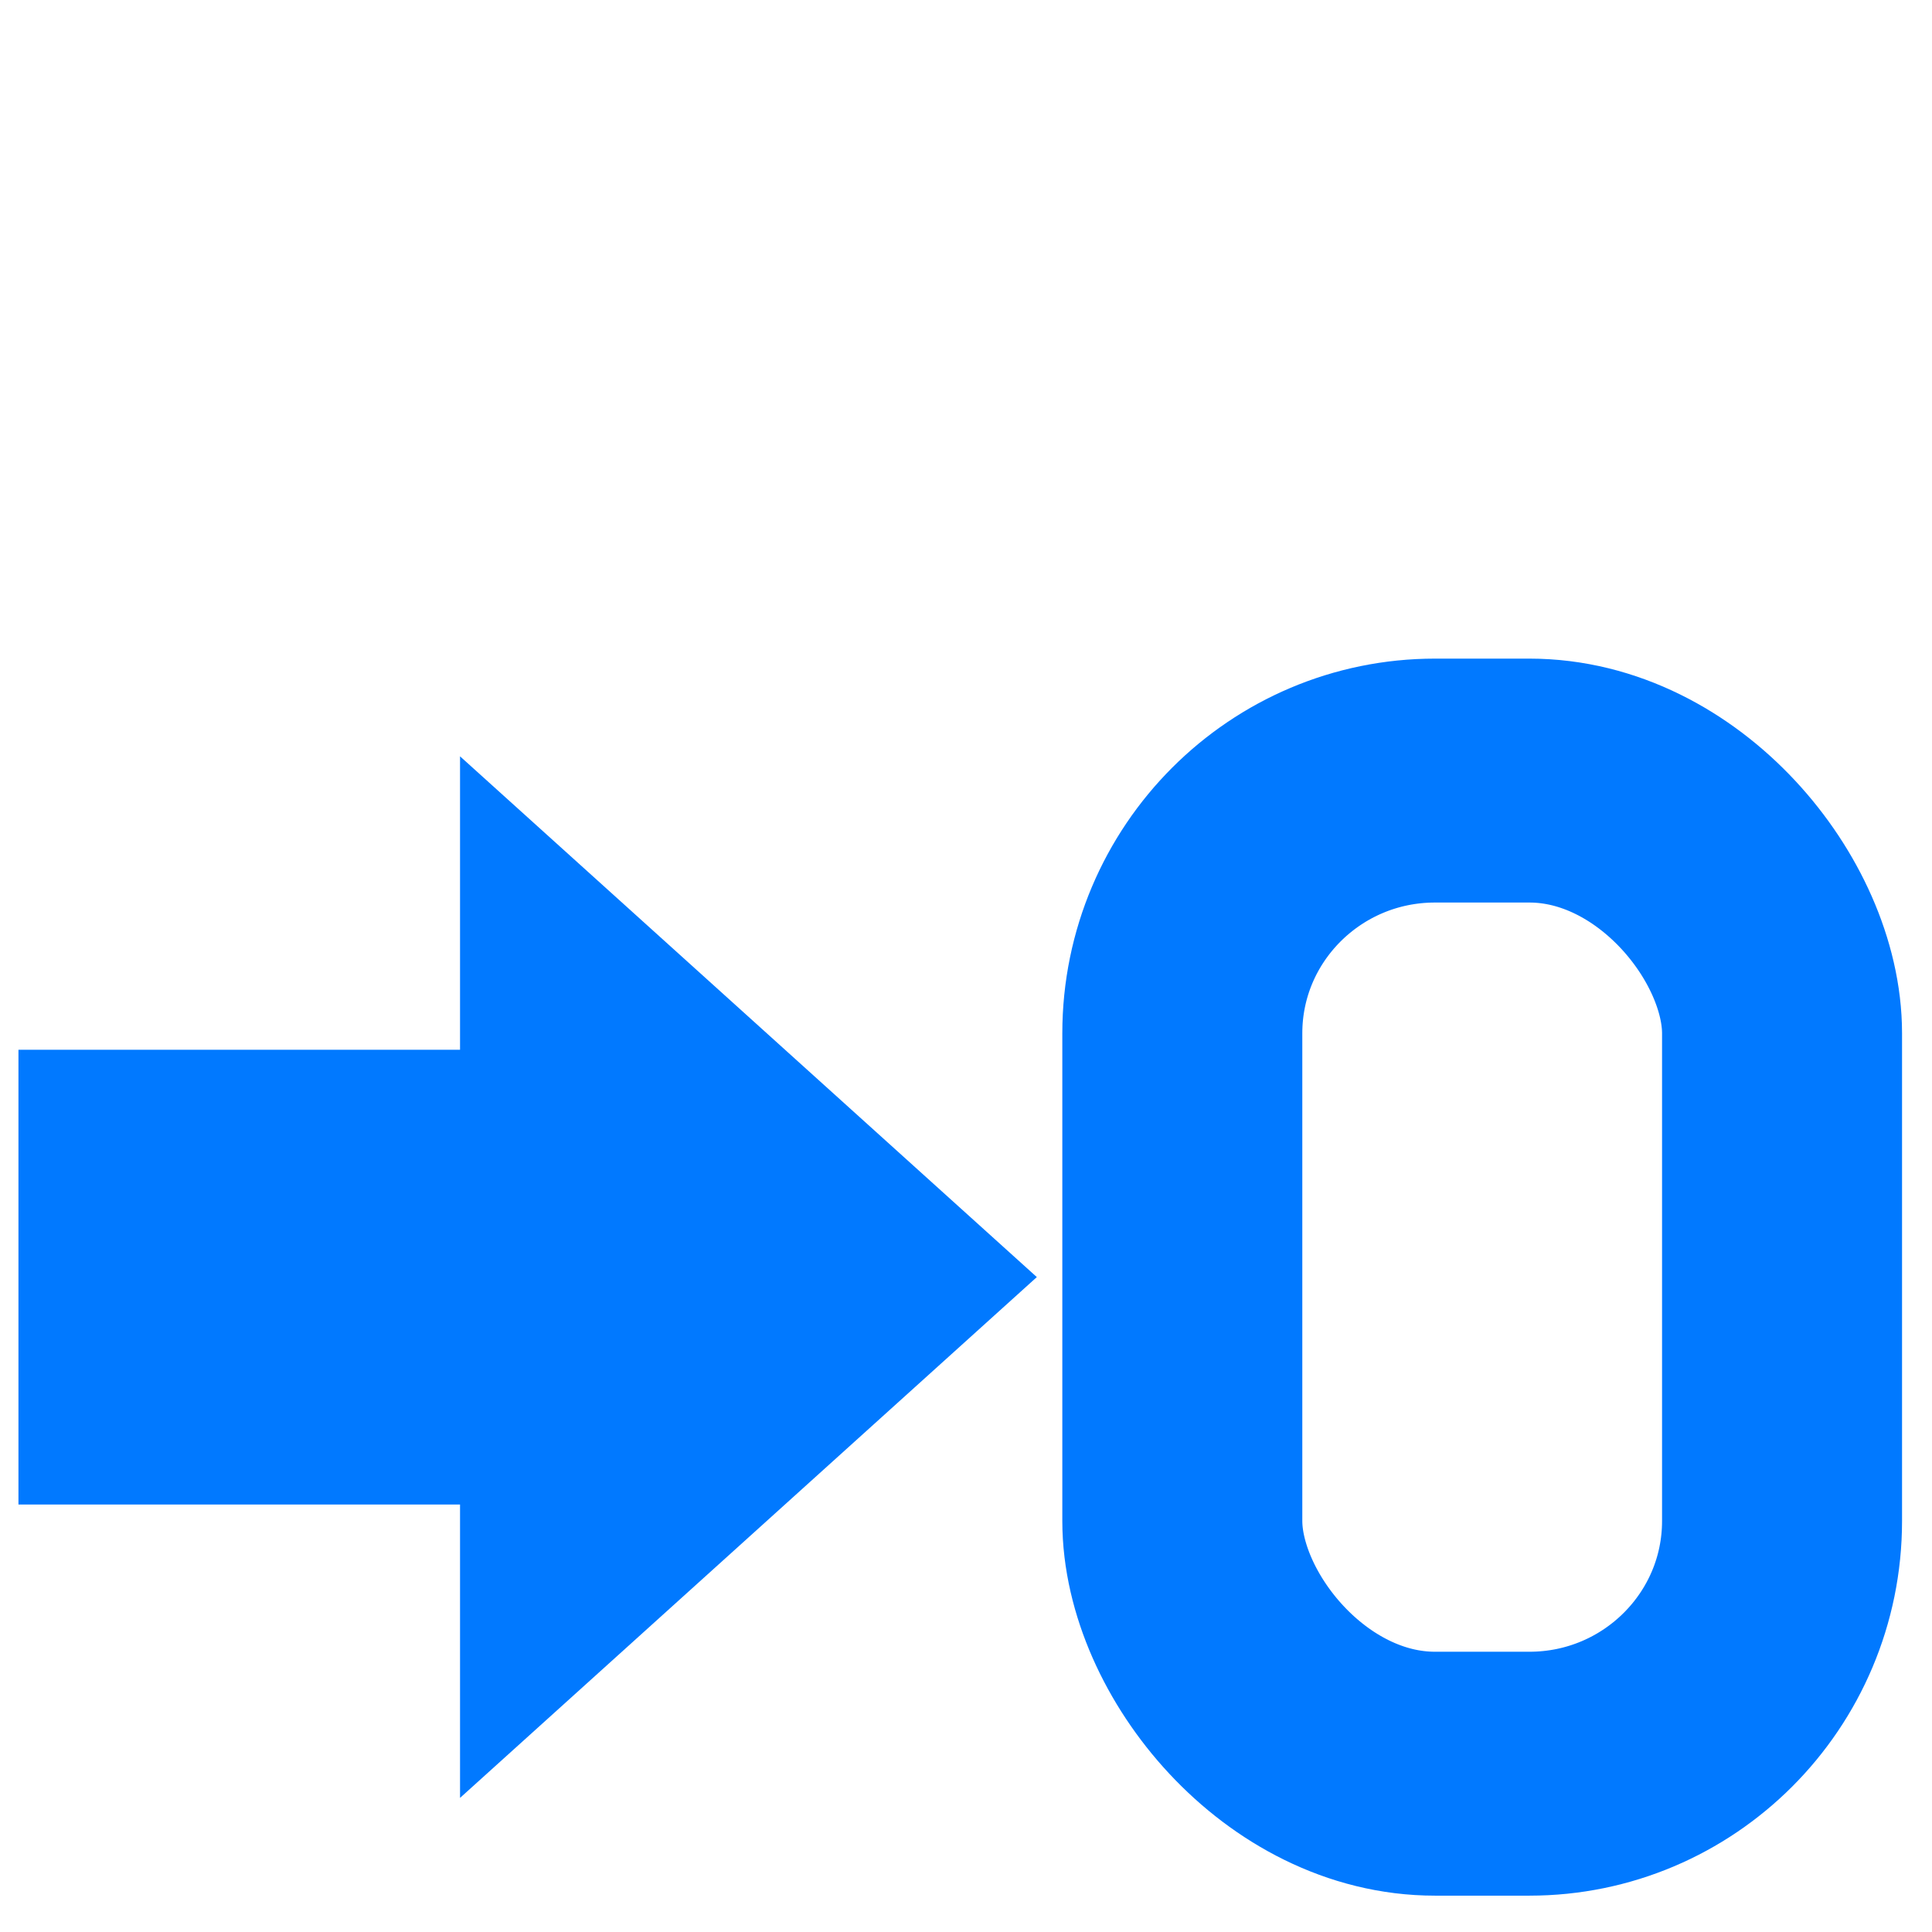 <?xml version="1.0" encoding="UTF-8" standalone="no"?>
<!-- Created with Inkscape (http://www.inkscape.org/) -->

<svg
   xmlns:dc="http://purl.org/dc/elements/1.1/"
   xmlns:cc="http://creativecommons.org/ns#"
   xmlns:rdf="http://www.w3.org/1999/02/22-rdf-syntax-ns#"
   xmlns:svg="http://www.w3.org/2000/svg"
   xmlns="http://www.w3.org/2000/svg"
   xmlns:sodipodi="http://sodipodi.sourceforge.net/DTD/sodipodi-0.dtd"
   xmlns:inkscape="http://www.inkscape.org/namespaces/inkscape"
   width="32"
   height="32"
   viewBox="0 0 32 32"
   id="svg4757"
   version="1.1"
   inkscape:version="0.92.0 r15299"
   sodipodi:docname="role_reset.svg">
  <defs
     id="defs4759" />
  <sodipodi:namedview
     id="base"
     pagecolor="#ffffff"
     bordercolor="#666666"
     borderopacity="1.0"
     inkscape:pageopacity="0.0"
     inkscape:pageshadow="2"
     inkscape:zoom="22.4"
     inkscape:cx="17.593282"
     inkscape:cy="13.622213"
     inkscape:document-units="px"
     inkscape:current-layer="layer1"
     showgrid="true"
     fit-margin-top="0"
     fit-margin-left="0"
     fit-margin-right="0"
     fit-margin-bottom="0"
     inkscape:window-width="1680"
     inkscape:window-height="932"
     inkscape:window-x="-8"
     inkscape:window-y="-8"
     inkscape:window-maximized="1"
     units="px"
     scale-x="1">
    <inkscape:grid
       type="xygrid"
       id="grid5317" />
  </sodipodi:namedview>
  <g
     inkscape:label="Layer 1"
     inkscape:groupmode="layer"
     id="layer1"
     transform="translate(-35.83,-32.601)">
    <g
       transform="matrix(0.795,0,0,0.808,-251.264,-4787.38)"
       id="g11961-39-6-8-3-1">
      <rect
         style="fill:none;stroke:#0179ff;stroke-width:5;stroke-miterlimit:4;stroke-dasharray:none;stroke-opacity:1"
         id="rect11914-9-8-3-8-1-8"
         width="12.495"
         height="20.358"
         x="385.757"
         y="5981.324"
         rx="5.265"
         ry="5.182" />
      <rect
         style="fill:#0179ff;fill-opacity:1;stroke:none"
         id="rect10724-1-2-1-2-5-8-6-2-4-2"
         width="11.002"
         height="9.322"
         x="361.509"
         y="5986.842" />
      <path
         style="fill:#0179ff;fill-opacity:1;stroke:none"
         d="m 370.709,5980.827 v 21.351 l 12.017,-10.676 z"
         id="path10726-4-3-8-7-4-0-1-9-8-6"
         inkscape:connector-curvature="0"
         sodipodi:nodetypes="cccc" />
    </g>
  </g>
</svg>

